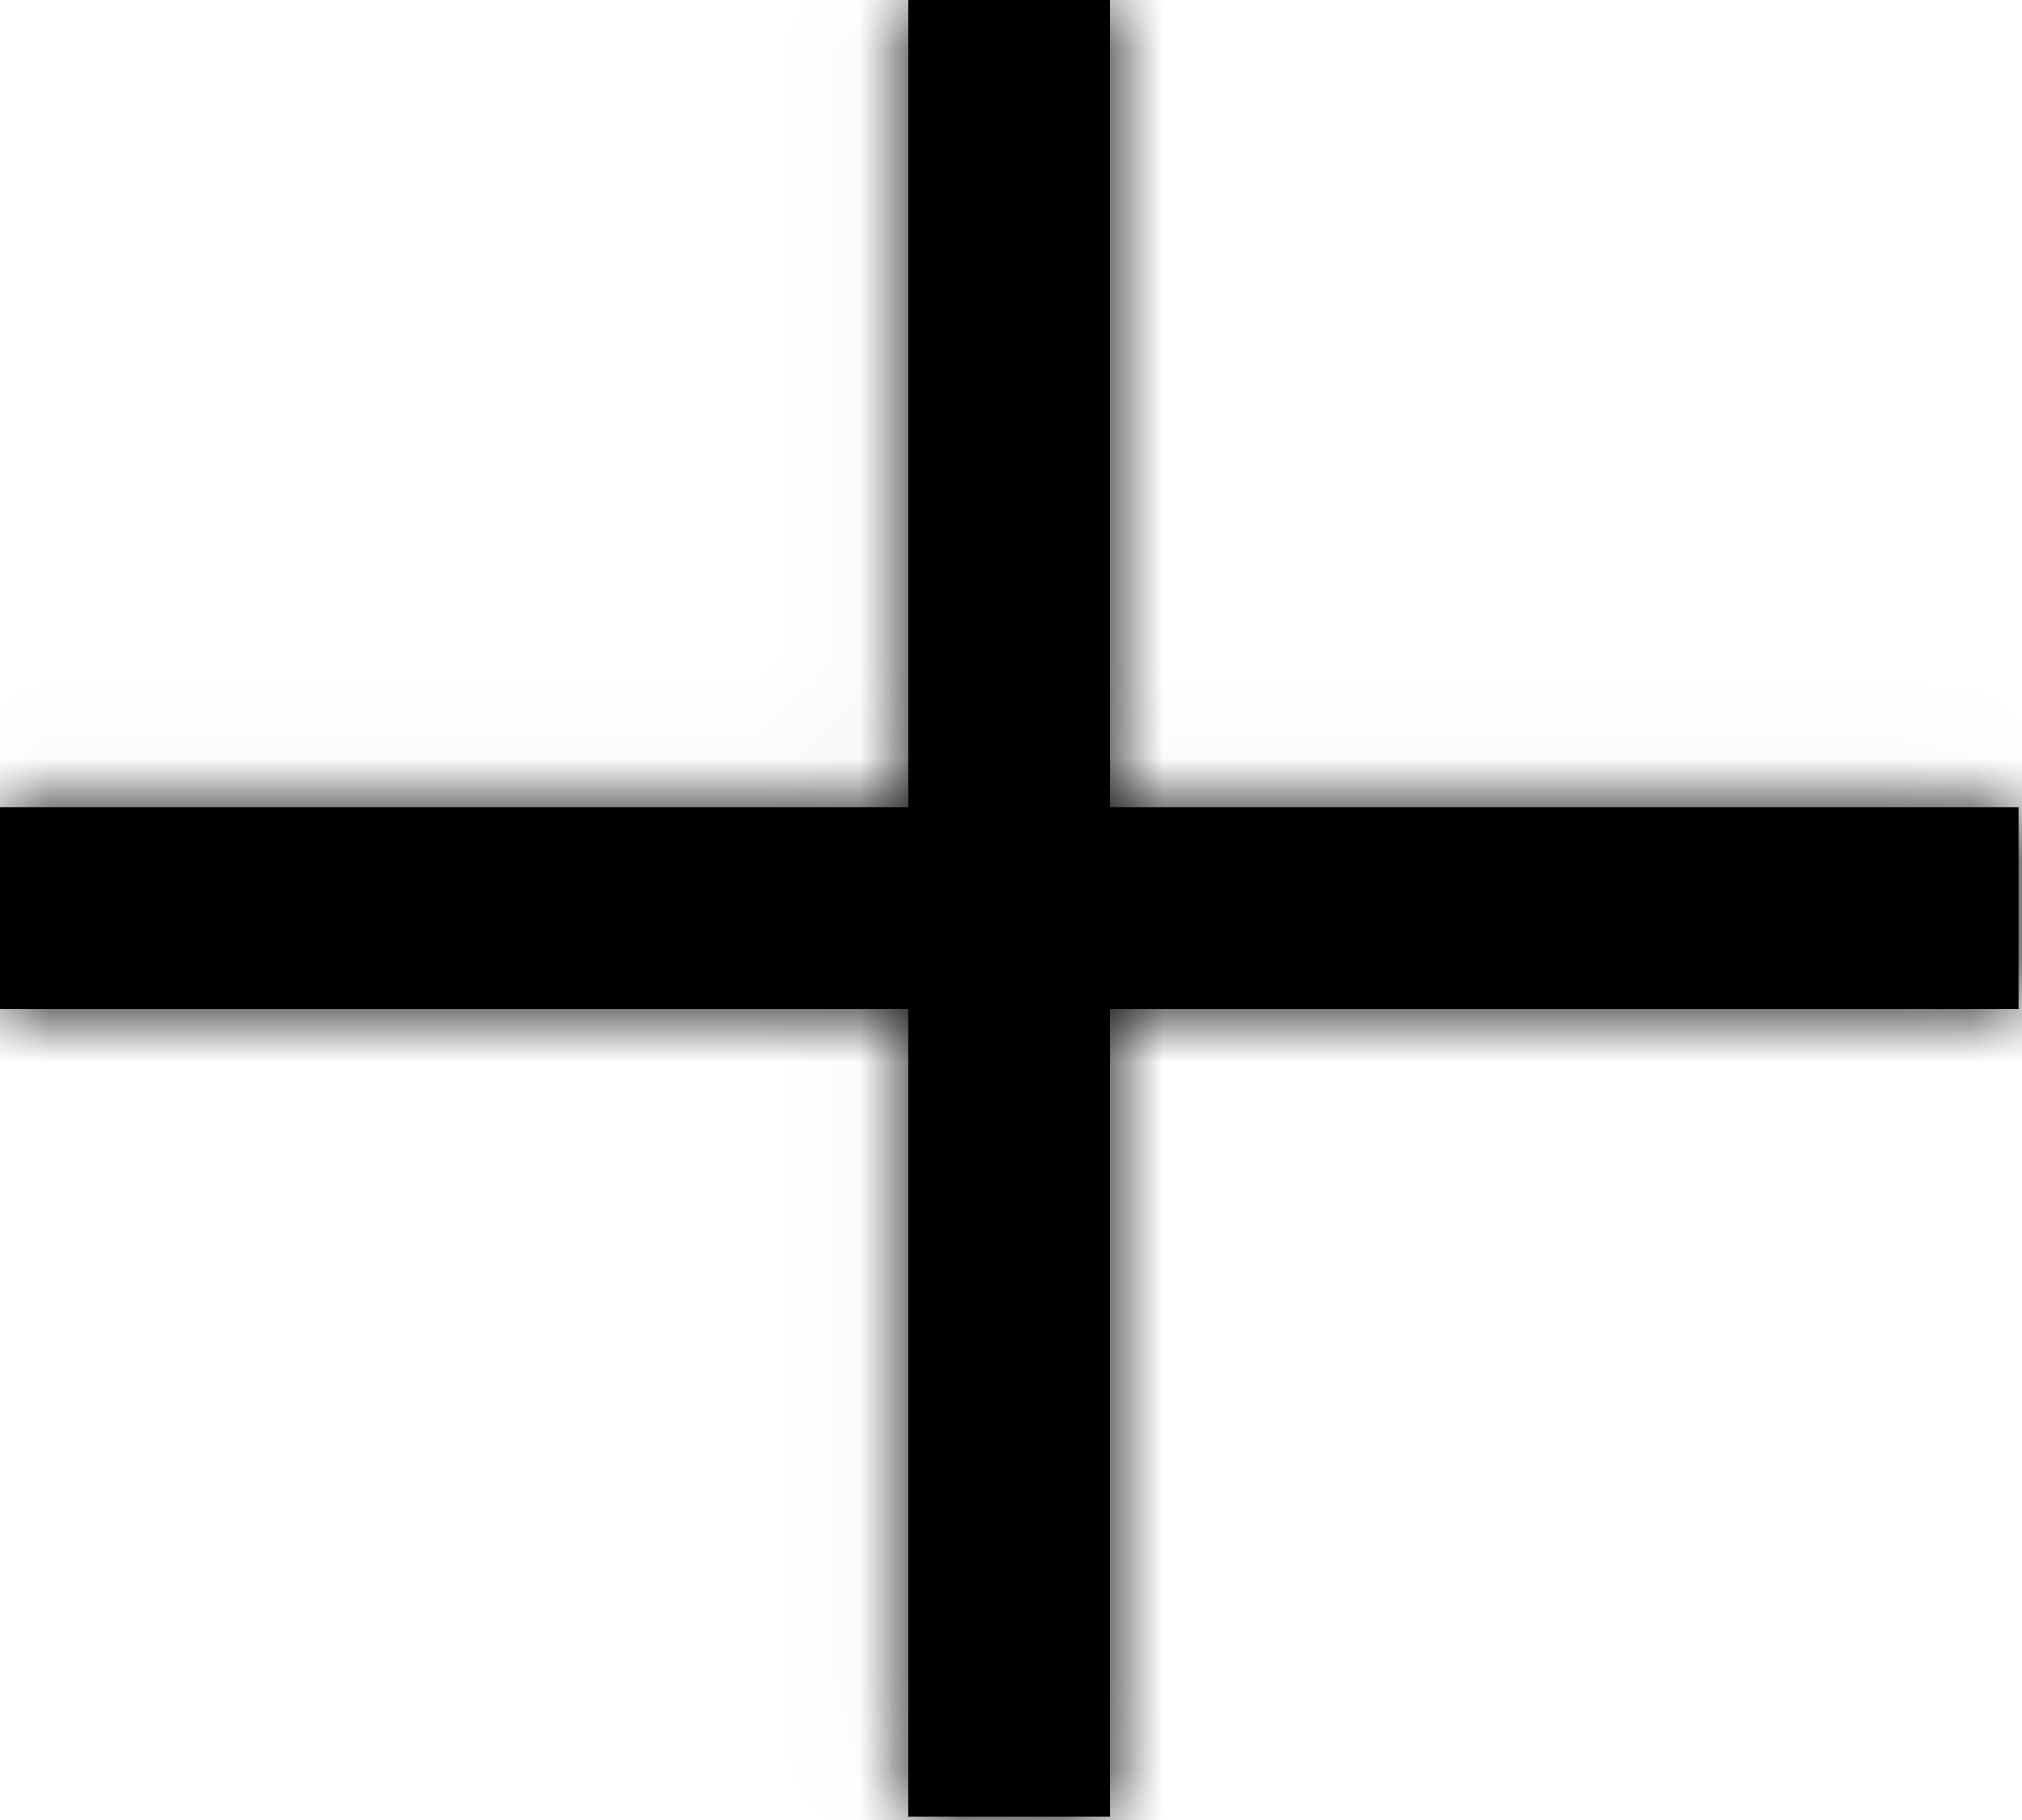 <?xml version="1.0" encoding="UTF-8"?>
<svg width="20px" height="18px" viewBox="0 0 20 18" version="1.1" xmlns="http://www.w3.org/2000/svg" xmlns:xlink="http://www.w3.org/1999/xlink">
    <title>Icons / Navigation / More</title>
    <defs>
        <polygon id="path-1" points="19.965 8.986 10.979 8.986 10.979 1 8.986 1 8.986 8.986 0 8.986 0 10.979 8.986 10.979 8.986 18.965 10.979 18.965 10.979 10.979 19.965 10.979"></polygon>
    </defs>
    <g id="✨-WIP" stroke="none" stroke-width="1" fill="none" fill-rule="evenodd">
        <g id="VF-Portal-–-Overview-–-Table-overview" transform="translate(-1361, -186)">
            <g id="Icons-/-Navigation-/-More" transform="translate(1361, 185)">
                <mask id="mask-2" fill="white">
                    <use xlink:href="#path-1"></use>
                </mask>
                <use id="Mask" fill="#000000" fill-rule="nonzero" xlink:href="#path-1"></use>
                <g id="Colors-/-Grayscale-/-Black" mask="url(#mask-2)" fill="#000000" fill-rule="nonzero">
                    <rect id="Rectangle" x="0" y="0" width="20" height="20"></rect>
                </g>
            </g>
        </g>
    </g>
</svg>